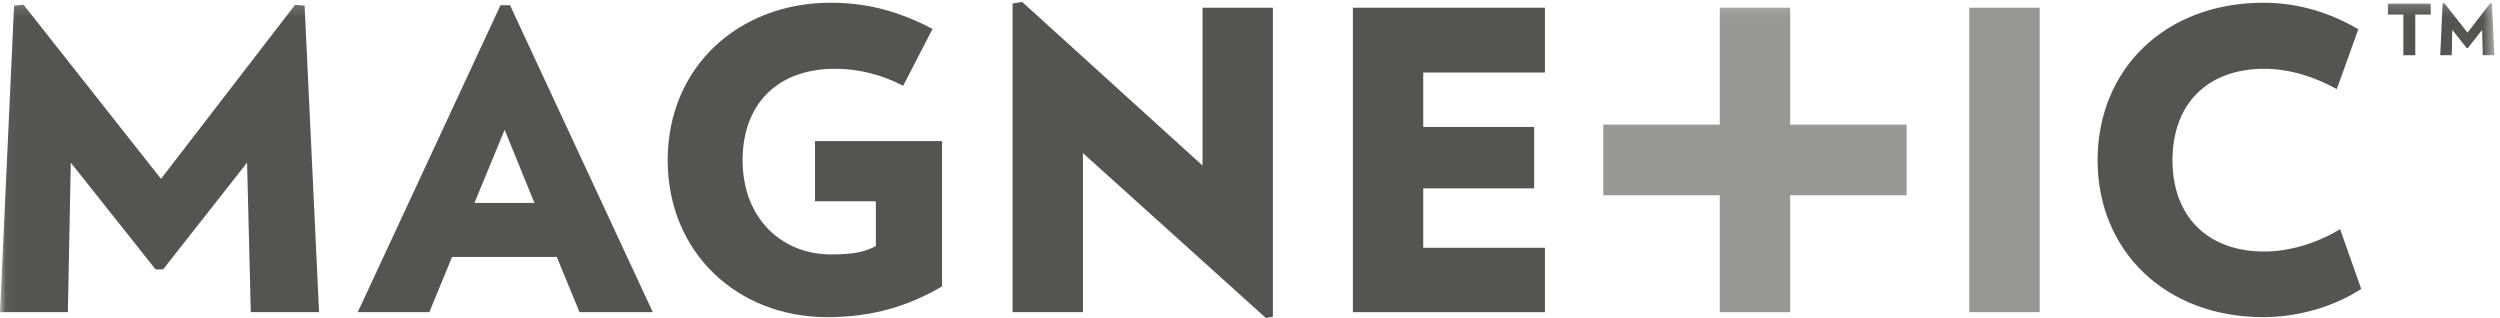 <?xml version="1.0" encoding="UTF-8" standalone="no"?>
<svg width="220px" height="28px" viewBox="0 0 220 28" version="1.1" xmlns="http://www.w3.org/2000/svg" xmlns:xlink="http://www.w3.org/1999/xlink" xmlns:sketch="http://www.bohemiancoding.com/sketch/ns">
    <!-- Generator: sketchtool 3.4 (381) - http://www.bohemiancoding.com/sketch -->
    <title>Logo</title>
    <desc>Created with sketchtool.</desc>
    <defs>
        <path id="path-1" d="M0.052,0.166 L219.502,0.166 L219.502,30.943 L0.052,30.943"></path>
        <path id="path-3" d="M0.052,0.166 L219.502,0.166 L219.502,28.679 L0.052,28.679"></path>
    </defs>
    <g id="January-14th" stroke="none" stroke-width="1" fill="none" fill-rule="evenodd" sketch:type="MSPage">
        <g id="Login" sketch:type="MSArtboardGroup" transform="translate(-546, -310)">
            <g id="Group" sketch:type="MSLayerGroup" transform="translate(375, 112)">
                <g id="Logo">
                    <g transform="translate(171, 198)">
                        <path d="M173.297,0.678 L179.49,0.678 L179.49,27.47 L173.297,27.47 L173.297,0.678 Z" id="Fill-1" fill="#979796" sketch:type="MSShapeGroup"></path>
                        <g id="Group-5">
                            <mask id="mask-2" sketch:name="Clip 3" fill="white">
                                <use xlink:href="#path-1"></use>
                            </mask>
                            <g id="Clip-3"></g>
                            <path d="M167.784,10.966 L157.533,10.966 L157.533,0.678 L151.341,0.678 L151.341,10.966 L141.09,10.966 L141.09,17.182 L151.341,17.182 L151.341,27.47 L157.533,27.47 L157.533,17.182 L167.784,17.182 L167.784,10.966" id="Fill-2" fill="#979796" sketch:type="MSShapeGroup" mask="url(#mask-2)"></path>
                            <path d="M22.07,27.47 L21.743,14.312 L14.35,23.707 L13.693,23.707 L6.229,14.312 L5.973,27.47 L0,27.47 L1.238,0.495 L2.077,0.423 L14.168,15.738 L25.967,0.423 L26.805,0.495 L28.078,27.47 L22.07,27.47" id="Fill-4" fill="#545453" sketch:type="MSShapeGroup" mask="url(#mask-2)"></path>
                        </g>
                        <path d="M44.408,11.424 L41.75,17.858 L47.03,17.858 L44.408,11.424 L44.408,11.424 Z M51,27.47 L48.996,22.61 L39.783,22.61 L37.78,27.47 L31.481,27.47 L44.045,0.459 L44.882,0.459 L57.446,27.47 L51,27.47 L51,27.47 Z" id="Fill-6" fill="#545453" sketch:type="MSShapeGroup"></path>
                        <path d="M82.902,12.411 L82.902,25.204 C79.953,26.921 76.82,27.909 72.778,27.909 C64.948,27.909 58.757,22.281 58.757,14.093 C58.757,5.868 65.019,0.24 73.104,0.24 C76.601,0.24 79.405,1.154 82.064,2.543 L79.478,7.55 C77.584,6.564 75.544,6.052 73.506,6.052 C68.189,6.052 65.349,9.377 65.349,14.093 C65.349,19.21 68.771,22.389 73.141,22.389 C75.109,22.389 76.091,22.171 77.075,21.658 L77.075,17.711 L71.722,17.711 L71.722,12.411 L82.902,12.411" id="Fill-7" fill="#545453" sketch:type="MSShapeGroup"></path>
                        <path d="M111.394,27.981 L95.297,13.471 L95.297,27.47 L89.107,27.47 L89.107,0.312 L89.946,0.166 L105.823,14.567 L105.823,0.678 L112.014,0.678 L112.014,27.872 L111.394,27.981" id="Fill-8" fill="#545453" sketch:type="MSShapeGroup"></path>
                        <path d="M119.054,27.47 L119.054,0.678 L135.954,0.678 L135.954,6.38 L125.245,6.38 L125.245,11.169 L135.006,11.169 L135.006,16.578 L125.245,16.578 L125.245,21.805 L135.954,21.805 L135.954,27.47 L119.054,27.47" id="Fill-9" fill="#545453" sketch:type="MSShapeGroup"></path>
                        <path d="M199.19,27.909 C190.486,27.909 184.588,22.025 184.588,14.093 C184.588,6.126 190.486,0.24 199.19,0.24 C202.287,0.24 205.128,1.154 207.531,2.579 L205.637,7.843 C203.67,6.746 201.449,6.052 199.263,6.052 C194.275,6.052 191.179,9.122 191.179,14.093 C191.179,19.064 194.275,22.134 199.263,22.134 C201.449,22.134 203.925,21.403 205.928,20.161 L207.786,25.423 C205.455,26.958 202.249,27.909 199.19,27.909" id="Fill-10" fill="#545453" sketch:type="MSShapeGroup"></path>
                        <g id="Group-14">
                            <mask id="mask-4" sketch:name="Clip 12" fill="white">
                                <use xlink:href="#path-3"></use>
                            </mask>
                            <g id="Clip-12"></g>
                            <path d="M212.545,1.283 L212.545,4.86 L211.496,4.86 L211.496,1.283 L210.136,1.283 L210.136,0.317 L213.904,0.317 L213.904,1.283 L212.545,1.283" id="Fill-11" fill="#545453" sketch:type="MSShapeGroup" mask="url(#mask-4)"></path>
                            <path d="M218.484,4.86 L218.428,2.629 L217.174,4.222 L217.064,4.222 L215.797,2.629 L215.754,4.86 L214.741,4.86 L214.951,0.286 L215.093,0.273 L217.143,2.871 L219.145,0.273 L219.286,0.286 L219.503,4.86 L218.484,4.86" id="Fill-13" fill="#545453" sketch:type="MSShapeGroup" mask="url(#mask-4)"></path>
                        </g>
                    </g>
                </g>
            </g>
        </g>
    </g>
</svg>